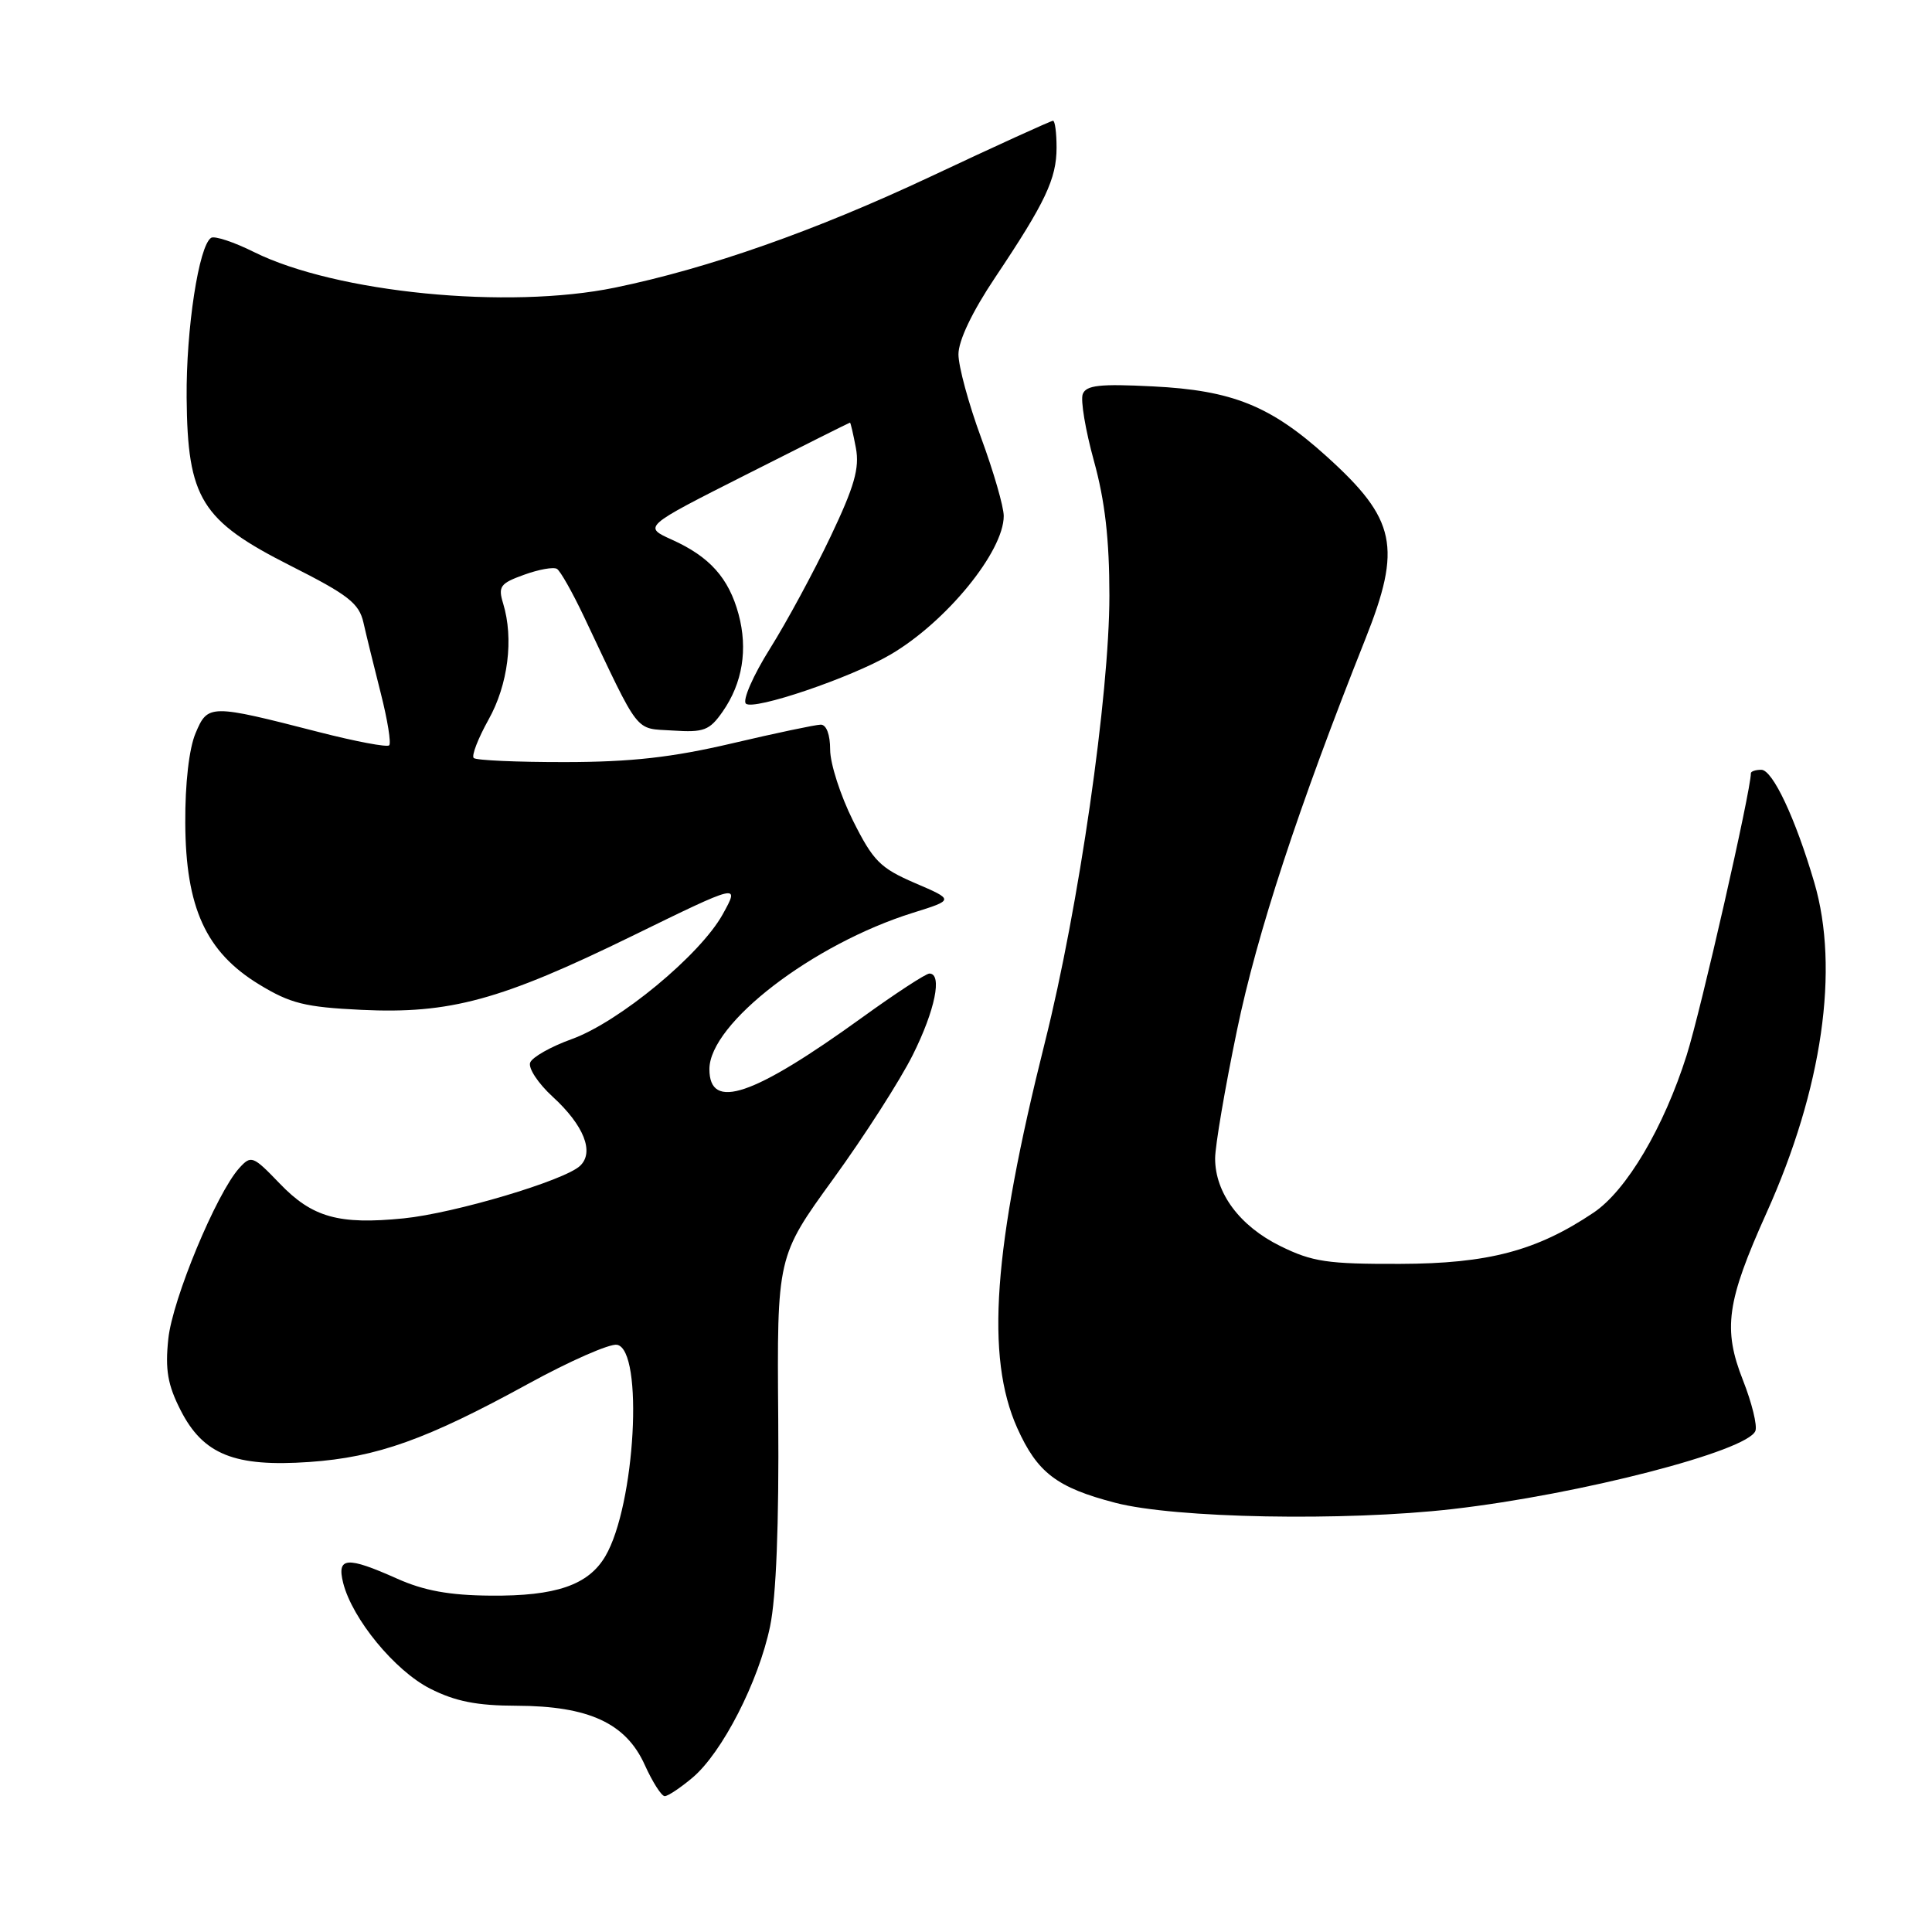 <?xml version="1.0" encoding="UTF-8" standalone="no"?>
<!DOCTYPE svg PUBLIC "-//W3C//DTD SVG 1.1//EN" "http://www.w3.org/Graphics/SVG/1.1/DTD/svg11.dtd" >
<svg xmlns="http://www.w3.org/2000/svg" xmlns:xlink="http://www.w3.org/1999/xlink" version="1.1" viewBox="0 0 256 256">
 <g >
 <path fill="currentColor"
d=" M 91.76 235.55 C 95.69 232.24 100.52 222.82 102.04 215.50 C 102.85 211.61 103.23 201.93 103.12 188.00 C 102.95 166.50 102.95 166.50 110.43 156.19 C 114.54 150.52 119.28 143.13 120.95 139.78 C 123.90 133.88 124.90 129.00 123.15 129.00 C 122.69 129.00 118.70 131.60 114.30 134.78 C 99.76 145.28 94.00 147.23 94.00 141.67 C 94.00 135.62 107.71 125.09 120.97 120.95 C 126.44 119.24 126.44 119.24 121.24 117.01 C 116.63 115.02 115.70 114.09 113.02 108.73 C 111.36 105.40 110.00 101.18 110.00 99.34 C 110.00 97.33 109.50 96.01 108.75 96.02 C 108.06 96.03 102.78 97.14 97.00 98.50 C 89.06 100.36 83.67 100.97 74.92 100.98 C 68.55 100.99 63.08 100.75 62.77 100.44 C 62.46 100.13 63.35 97.84 64.73 95.36 C 67.33 90.72 68.09 84.63 66.67 79.97 C 65.98 77.71 66.27 77.30 69.44 76.16 C 71.39 75.45 73.35 75.10 73.80 75.38 C 74.25 75.65 75.85 78.49 77.37 81.69 C 84.92 97.63 84.02 96.47 89.15 96.80 C 93.27 97.07 94.01 96.79 95.75 94.30 C 98.39 90.52 99.12 86.03 97.86 81.37 C 96.56 76.59 94.04 73.77 89.05 71.52 C 85.21 69.79 85.21 69.79 98.85 62.90 C 106.35 59.10 112.55 56.00 112.63 56.00 C 112.71 56.00 113.06 57.51 113.41 59.36 C 113.91 62.03 113.22 64.45 110.05 71.11 C 107.86 75.72 104.25 82.40 102.03 85.94 C 99.80 89.49 98.37 92.77 98.83 93.23 C 99.80 94.20 112.77 89.80 118.00 86.73 C 125.38 82.41 133.00 73.08 133.00 68.37 C 133.00 67.14 131.65 62.48 130.00 58.00 C 128.35 53.52 127.00 48.55 127.00 46.95 C 127.00 45.13 128.82 41.31 131.86 36.77 C 138.52 26.82 140.00 23.69 140.00 19.55 C 140.00 17.60 139.79 16.00 139.53 16.00 C 139.27 16.00 131.95 19.33 123.28 23.41 C 107.98 30.60 93.87 35.56 81.50 38.11 C 67.30 41.04 44.53 38.79 33.66 33.40 C 31.00 32.07 28.44 31.23 27.98 31.51 C 26.35 32.52 24.65 43.60 24.73 52.72 C 24.85 66.07 26.65 68.97 38.49 74.96 C 46.16 78.83 47.58 79.94 48.16 82.50 C 48.53 84.15 49.57 88.37 50.46 91.88 C 51.35 95.38 51.85 98.48 51.57 98.76 C 51.30 99.04 47.12 98.25 42.28 97.01 C 27.80 93.29 27.54 93.29 25.91 97.16 C 25.05 99.19 24.52 103.85 24.55 109.04 C 24.60 120.27 27.28 126.14 34.33 130.44 C 38.48 132.97 40.41 133.45 47.87 133.81 C 59.63 134.37 66.34 132.54 83.77 124.02 C 98.03 117.05 98.03 117.05 95.77 121.14 C 92.78 126.54 82.02 135.43 75.75 137.69 C 73.00 138.68 70.52 140.08 70.25 140.80 C 69.97 141.53 71.31 143.56 73.22 145.31 C 77.38 149.12 78.79 152.68 76.85 154.49 C 74.78 156.43 60.24 160.76 53.49 161.44 C 44.90 162.30 41.38 161.32 37.07 156.83 C 33.51 153.13 33.28 153.04 31.70 154.78 C 28.68 158.12 22.84 172.18 22.30 177.42 C 21.87 181.51 22.22 183.51 23.94 186.88 C 26.93 192.74 31.09 194.41 41.00 193.72 C 49.96 193.09 56.51 190.75 69.96 183.38 C 75.50 180.34 80.81 178.01 81.76 178.19 C 85.32 178.87 84.18 199.47 80.21 206.21 C 77.96 210.03 73.66 211.51 65.00 211.43 C 59.55 211.39 56.17 210.77 52.62 209.18 C 45.95 206.20 44.61 206.30 45.47 209.74 C 46.67 214.51 52.32 221.38 56.99 223.75 C 60.32 225.44 63.17 226.01 68.46 226.02 C 78.01 226.05 82.94 228.33 85.43 233.85 C 86.46 236.13 87.65 238.00 88.08 238.00 C 88.50 238.00 90.16 236.90 91.76 235.55 Z  M 192.46 199.96 C 209.31 198.03 231.57 192.28 232.60 189.60 C 232.87 188.89 232.13 185.88 230.96 182.91 C 228.27 176.09 228.78 172.48 234.08 160.70 C 241.47 144.30 243.77 128.37 240.40 116.93 C 237.90 108.41 234.88 102.00 233.38 102.00 C 232.62 102.00 232.00 102.21 232.00 102.46 C 232.00 104.78 225.38 133.87 223.49 139.83 C 220.46 149.40 215.53 157.74 211.16 160.68 C 203.63 165.74 197.20 167.44 185.50 167.47 C 175.89 167.50 173.89 167.20 169.65 165.11 C 164.27 162.46 161.01 158.08 161.01 153.50 C 161.01 151.85 162.31 144.20 163.91 136.50 C 166.57 123.66 172.03 107.02 180.90 84.72 C 185.78 72.47 185.01 68.81 175.79 60.48 C 168.37 53.77 163.29 51.72 152.77 51.20 C 145.73 50.84 143.92 51.04 143.47 52.22 C 143.16 53.03 143.83 57.01 144.95 61.07 C 146.41 66.35 147.00 71.45 147.00 78.92 C 147.00 92.12 142.95 120.20 138.46 138.09 C 131.60 165.45 130.57 179.78 134.79 189.22 C 137.45 195.14 140.02 197.11 147.79 199.13 C 155.65 201.18 178.14 201.60 192.46 199.96 Z "/>
</g>
</svg>